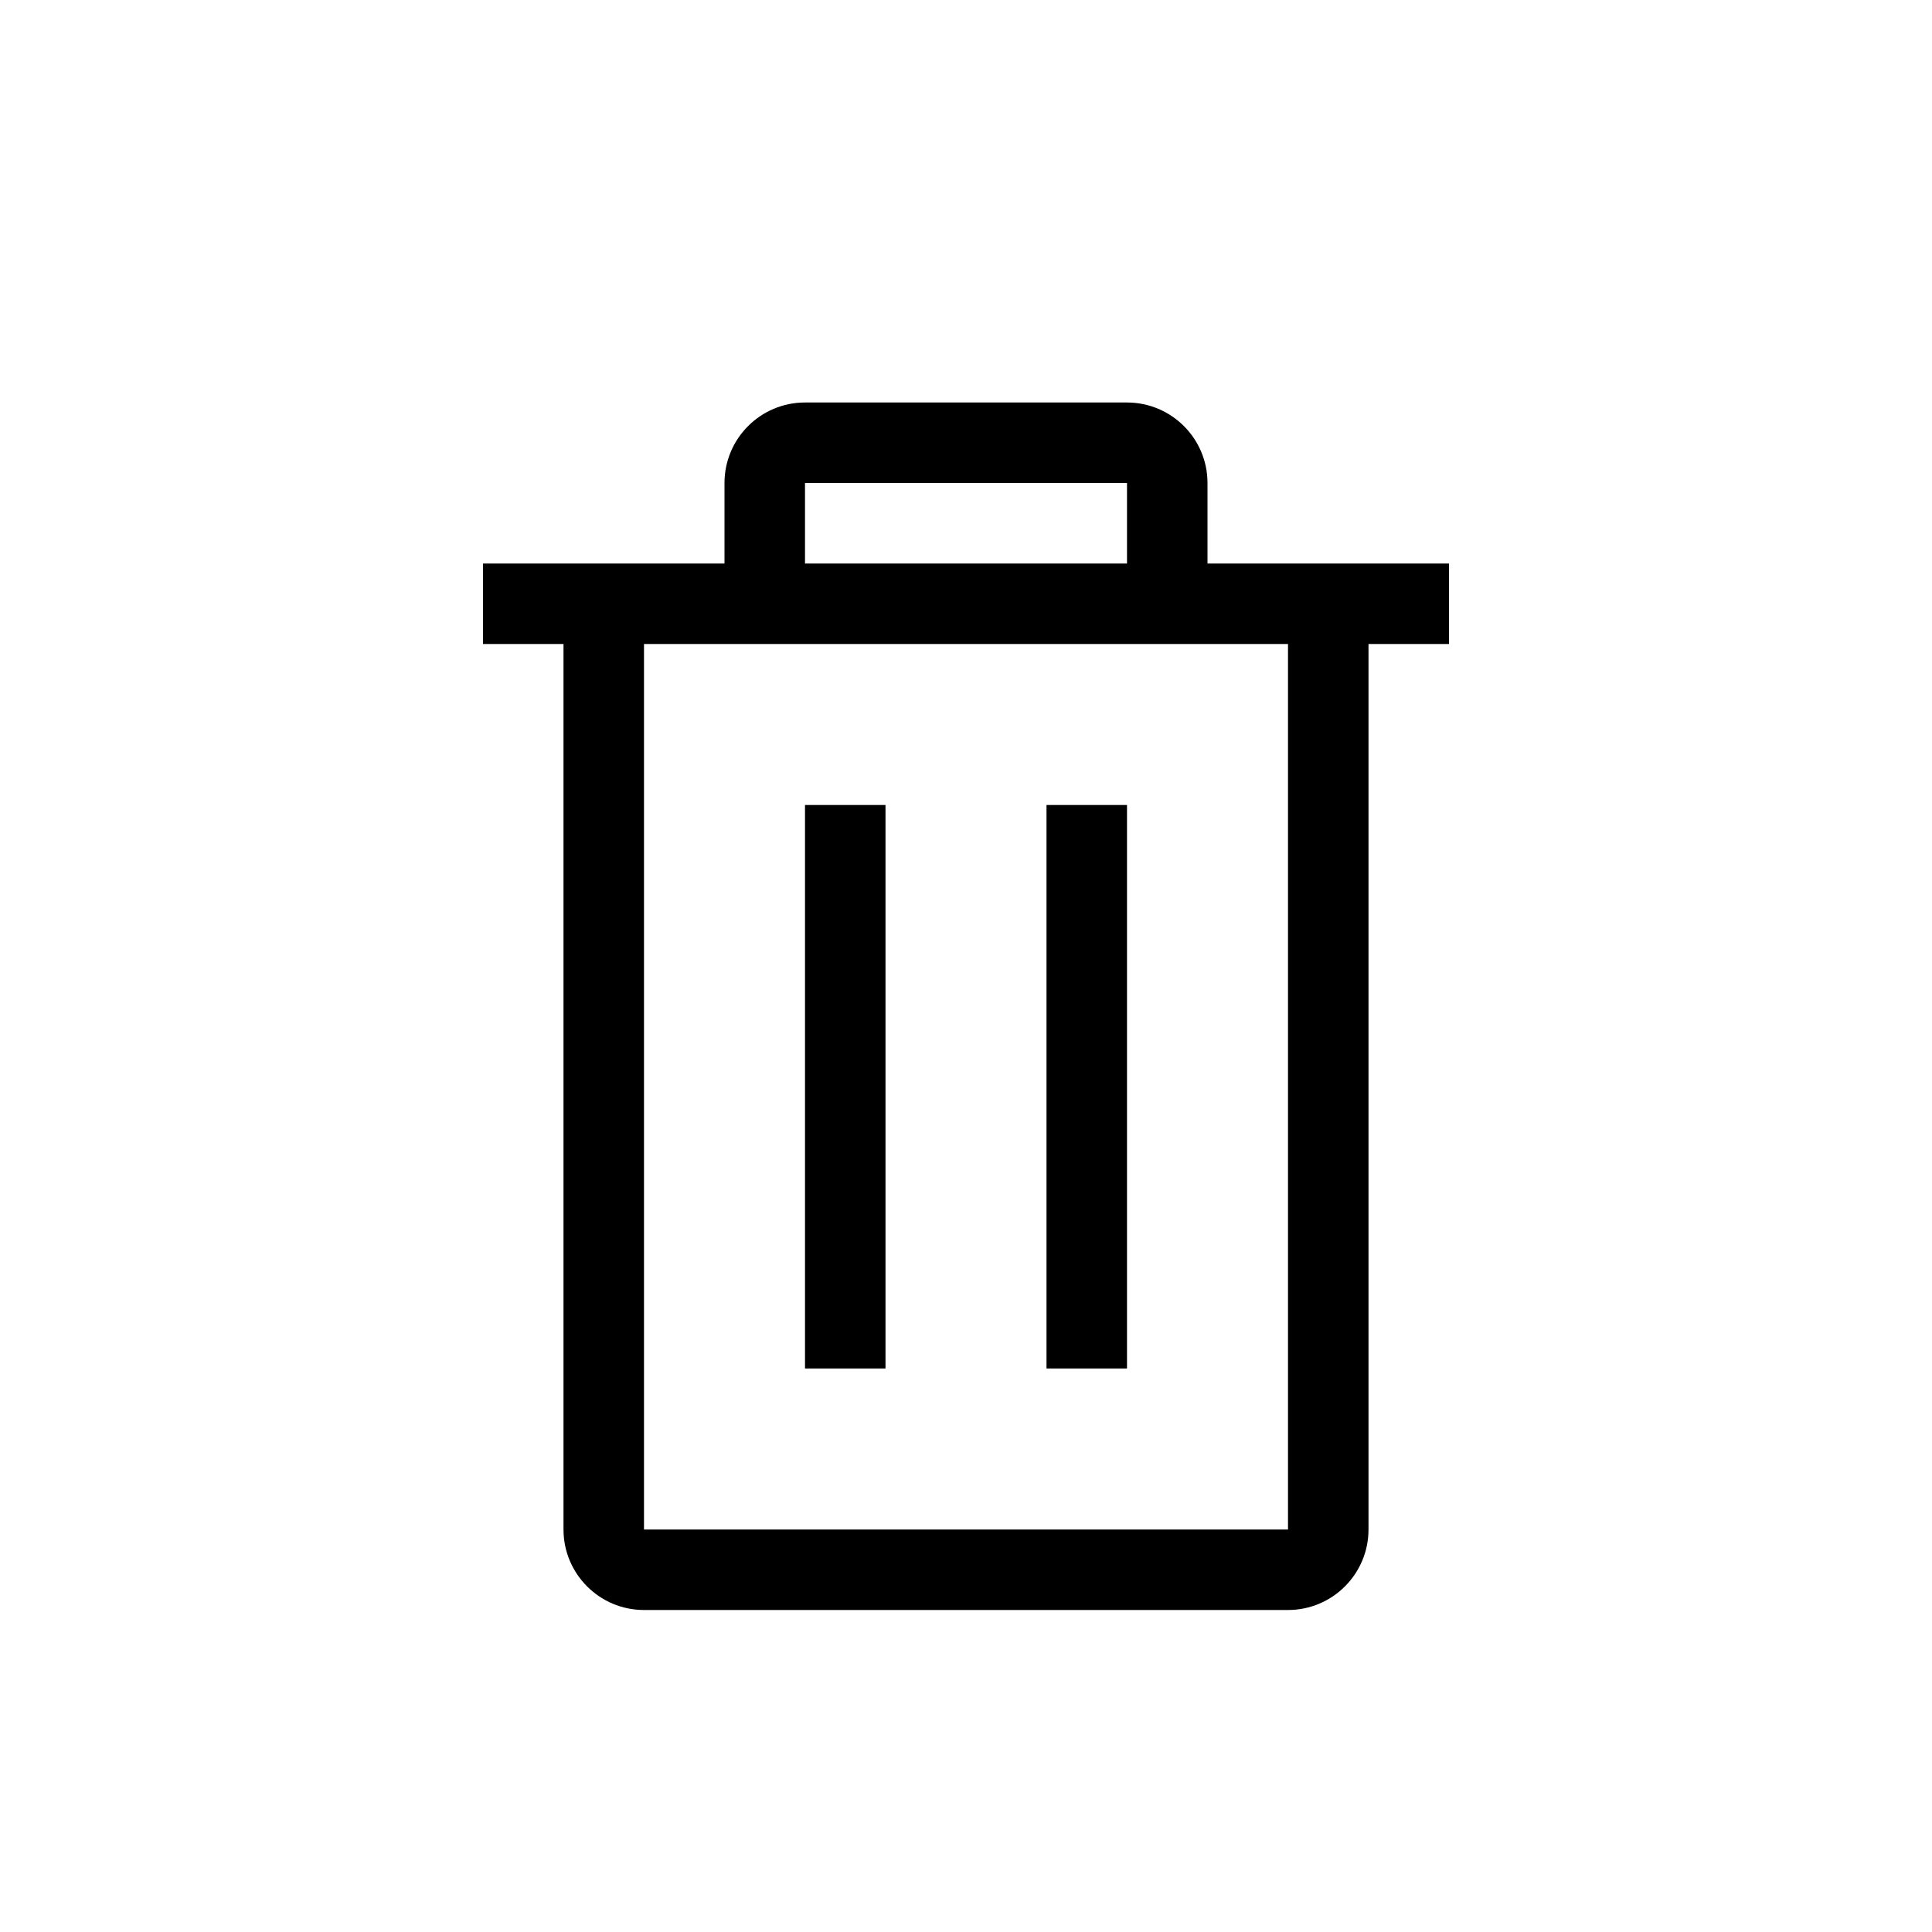<svg width="24" height="24" viewBox="0 0 24 24" fill="none" xmlns="http://www.w3.org/2000/svg">
<path fill-rule="evenodd" clip-rule="evenodd" d="M18 8V7H16H15V6C15 5.448 14.552 5 14 5H10C9.448 5 9 5.448 9 6V7H8H6V8H7L7 19C7 19.552 7.448 20 8 20H16C16.552 20 17 19.552 17 19V8H18ZM14 6V7H10V6H14ZM10 8H8V19H16V8H14H10ZM10 10V17H11V10H10ZM13 10V17H14V10H13Z" fill="black"/>
</svg>
